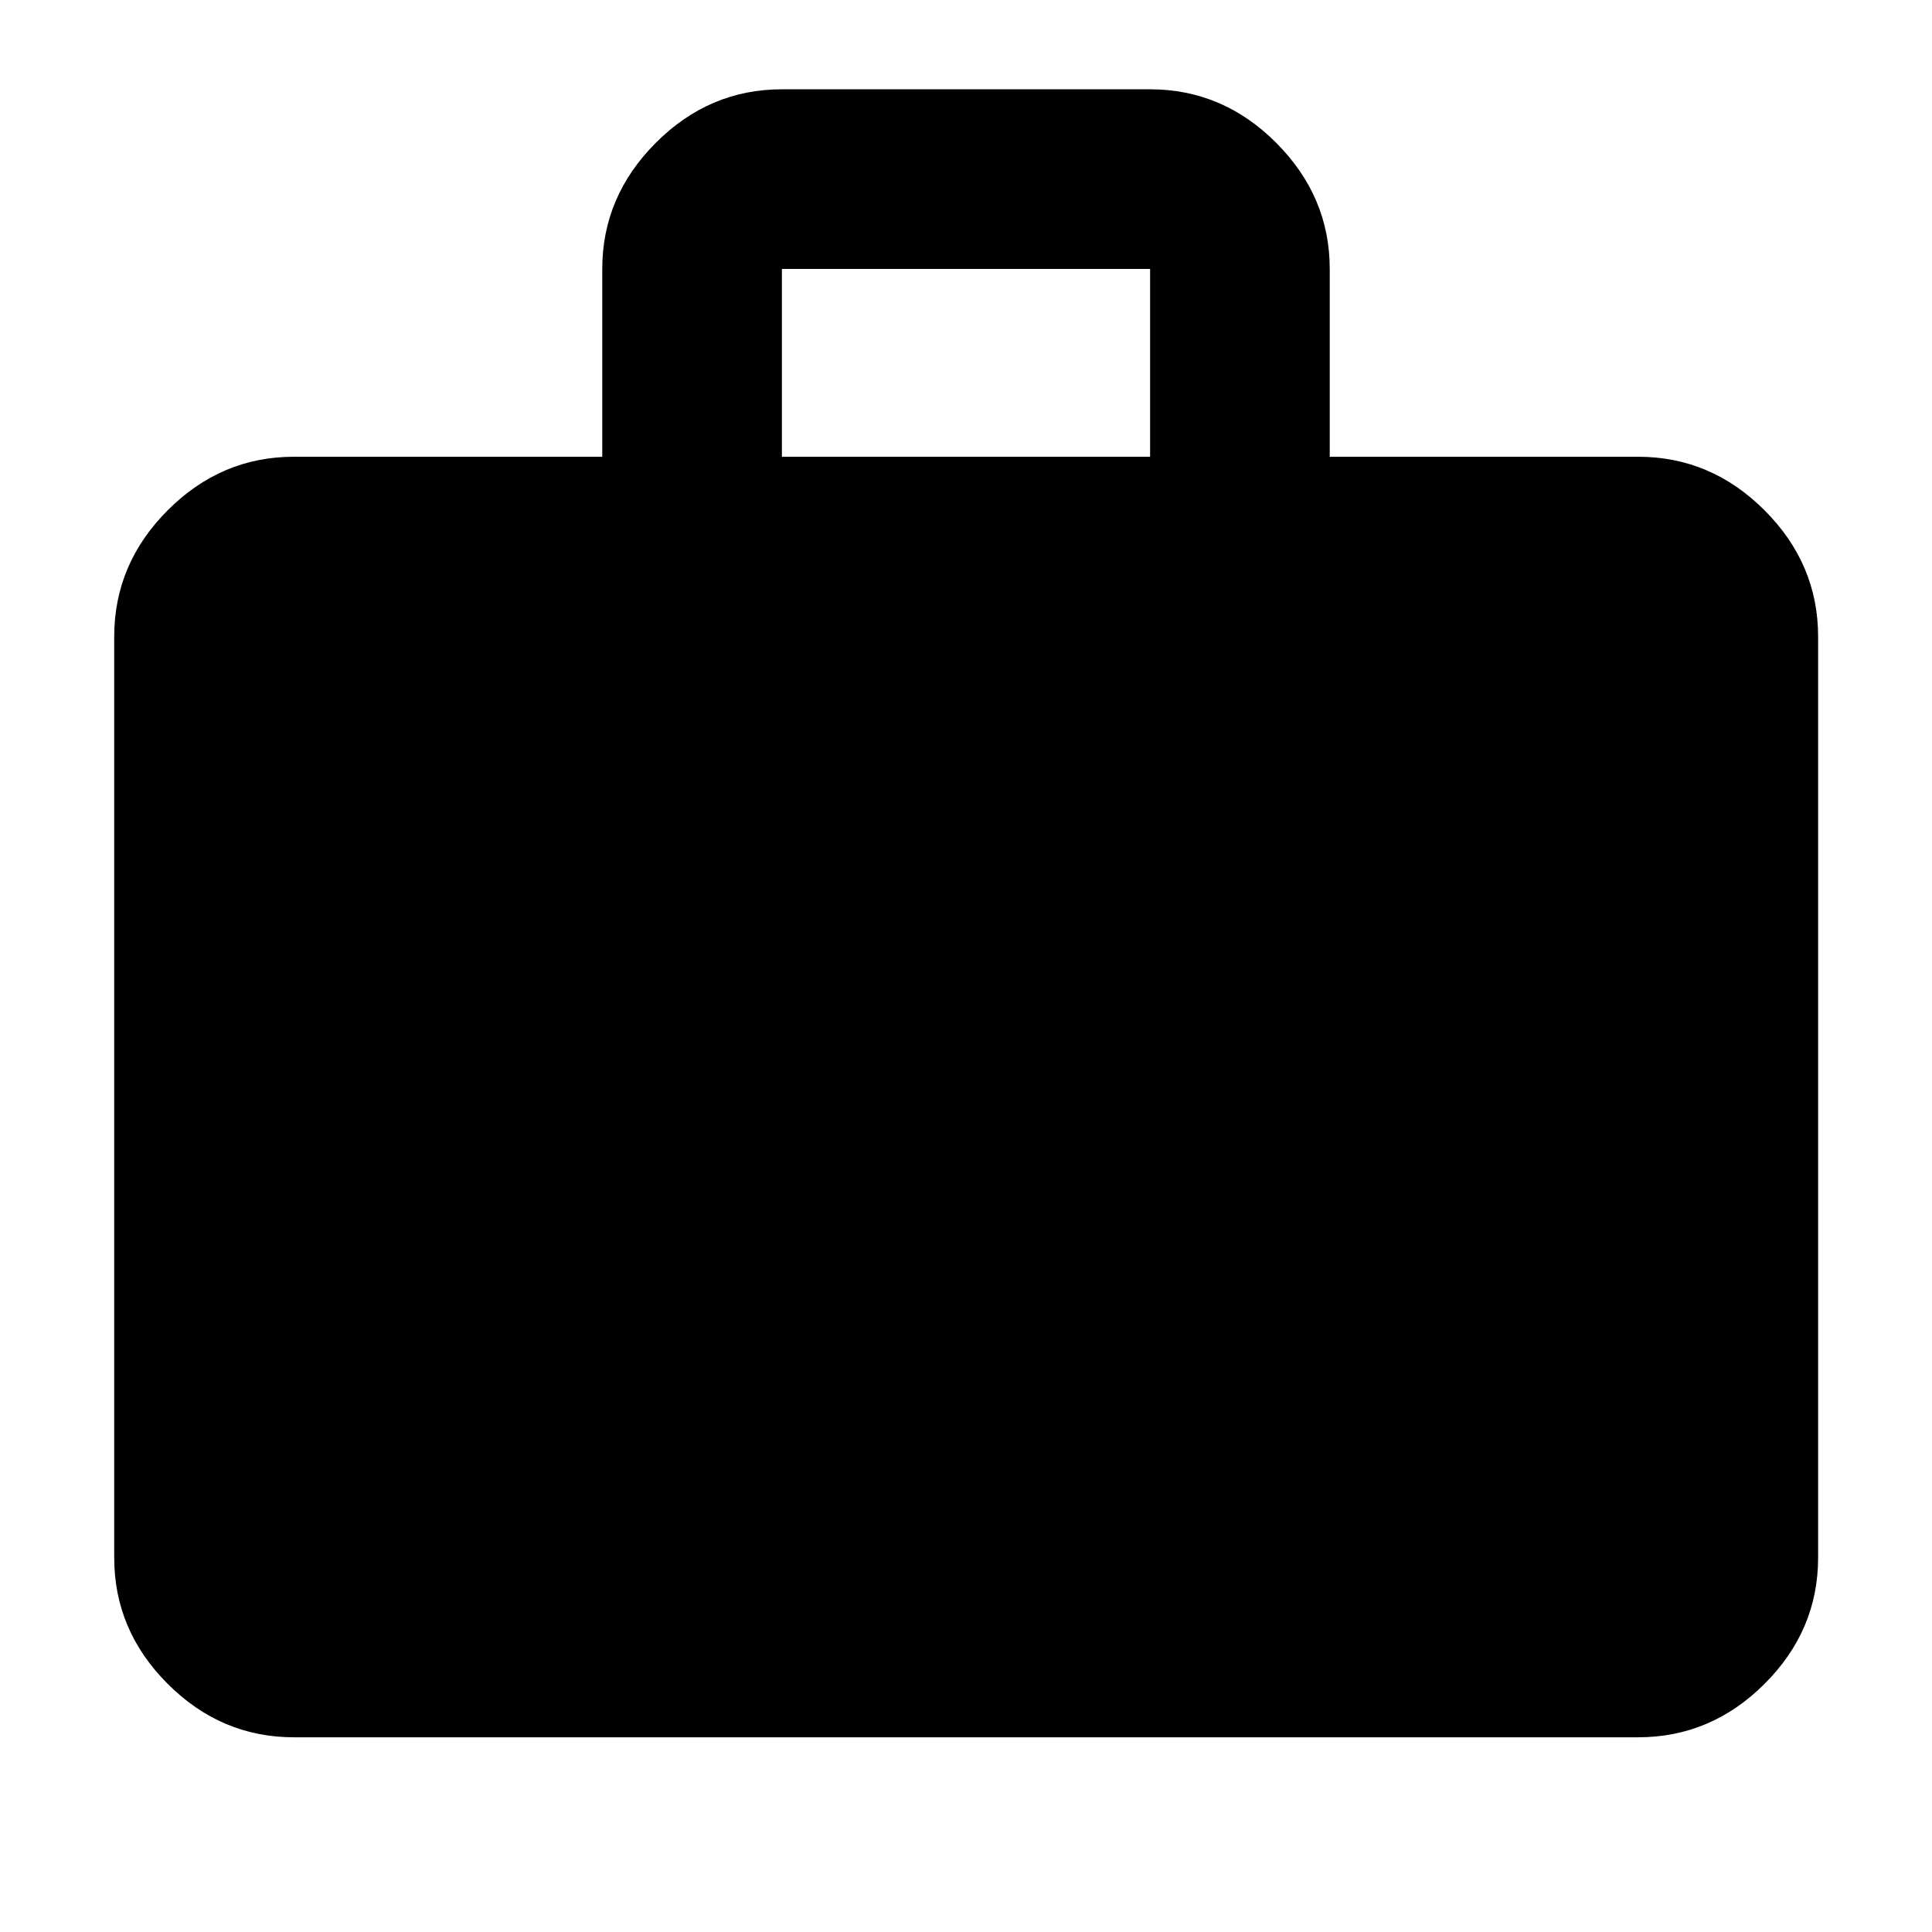 <svg xmlns="http://www.w3.org/2000/svg" height="40" viewBox="0 -960 960 960" width="40"><path d="M146.01-96.75q-36.14 0-62.7-26.56-26.56-26.56-26.56-62.7v-457.61q0-36.2 26.56-62.81t62.7-26.61h153.25v-93.33q0-35.97 26.56-62.62 26.56-26.64 62.7-26.64h182.96q36.14 0 62.7 26.64 26.56 26.65 26.56 62.62v93.33h153.25q36.2 0 62.81 26.61t26.61 62.81v457.61q0 36.14-26.61 62.7-26.61 26.56-62.81 26.56H146.01Zm242.51-636.29h182.96v-93.33H388.52v93.33Z"/></svg>